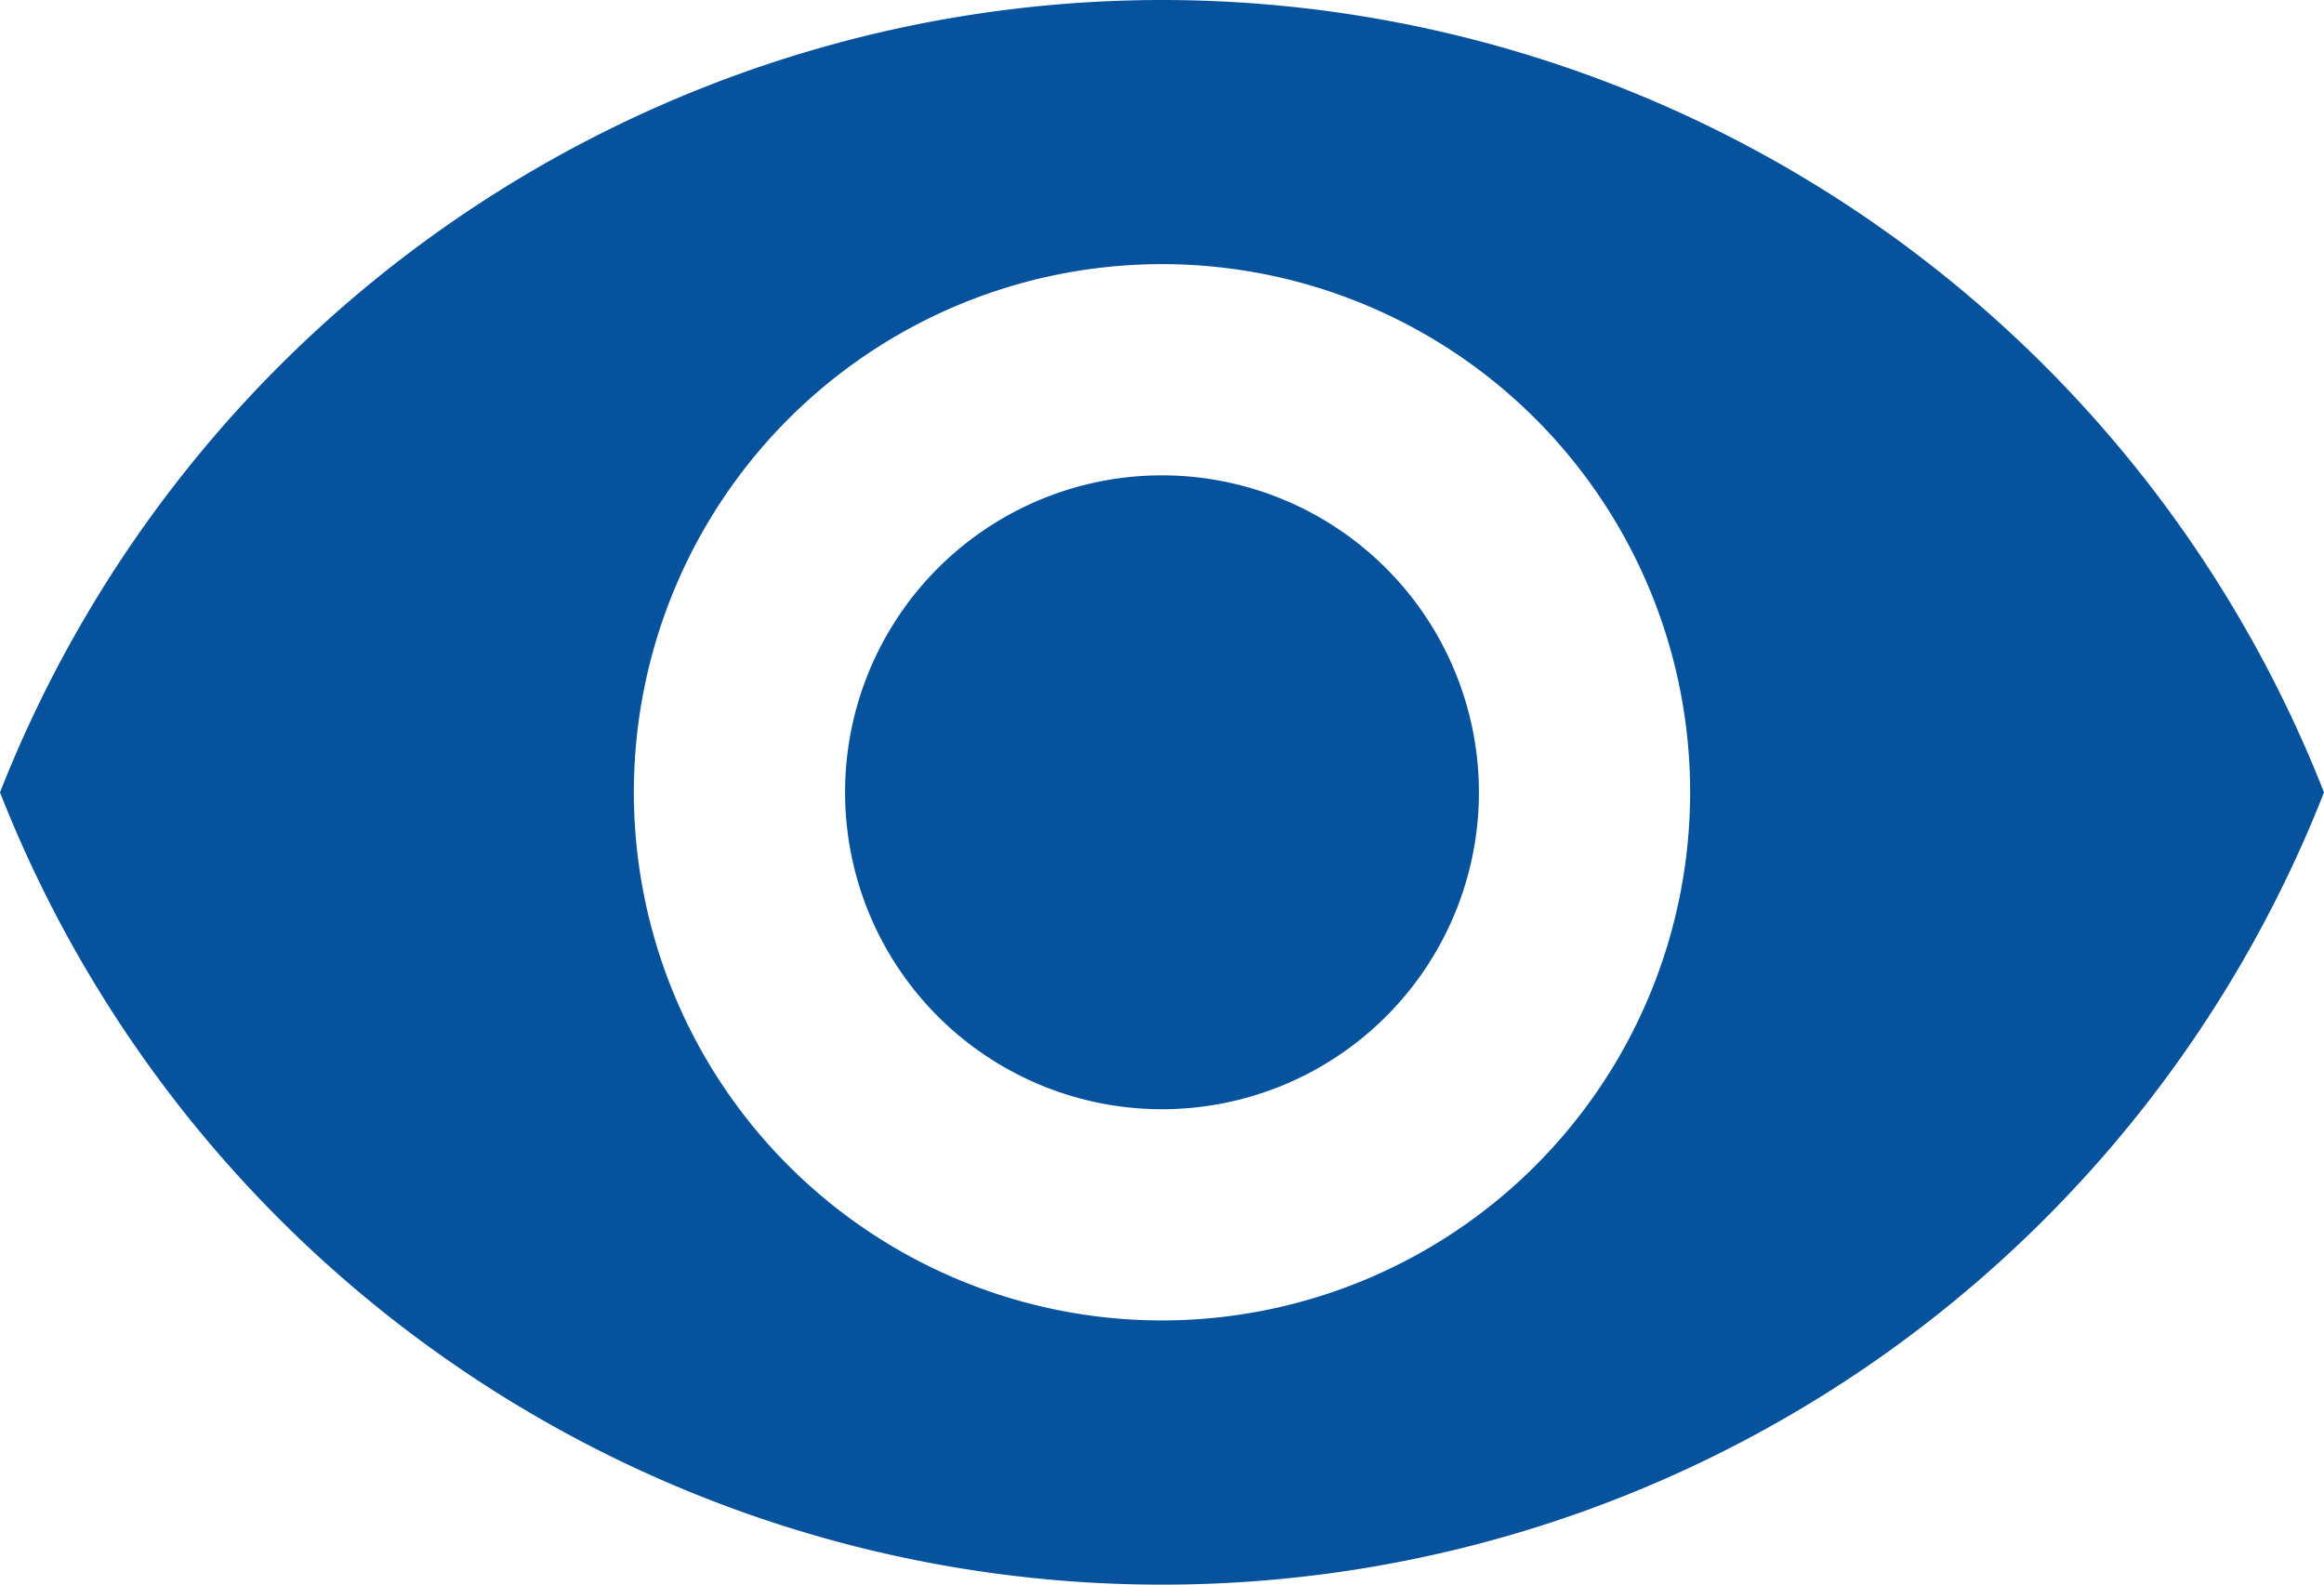 <svg xmlns="http://www.w3.org/2000/svg" width="20.334" height="13.864" viewBox="0 0 20.334 13.864">
  <g id="eye" transform="translate(0 -74.667)">
    <g id="Group_2" data-name="Group 2" transform="translate(0 74.667)">
      <g id="Group_1" data-name="Group 1" transform="translate(0 0)">
        <path id="Path_1" data-name="Path 1" d="M173.44,170.667a2.773,2.773,0,1,0,2.773,2.773A2.775,2.775,0,0,0,173.44,170.667Z" transform="translate(-163.273 -166.508)" fill="#06529c"/>
        <path id="Path_2" data-name="Path 2" d="M10.167,74.667A10.931,10.931,0,0,0,0,81.6a10.922,10.922,0,0,0,20.334,0A10.927,10.927,0,0,0,10.167,74.667Zm0,11.553A4.621,4.621,0,1,1,14.788,81.6,4.623,4.623,0,0,1,10.167,86.22Z" transform="translate(0 -74.667)" fill="#06529c"/>
      </g>
    </g>
  </g>
</svg>
